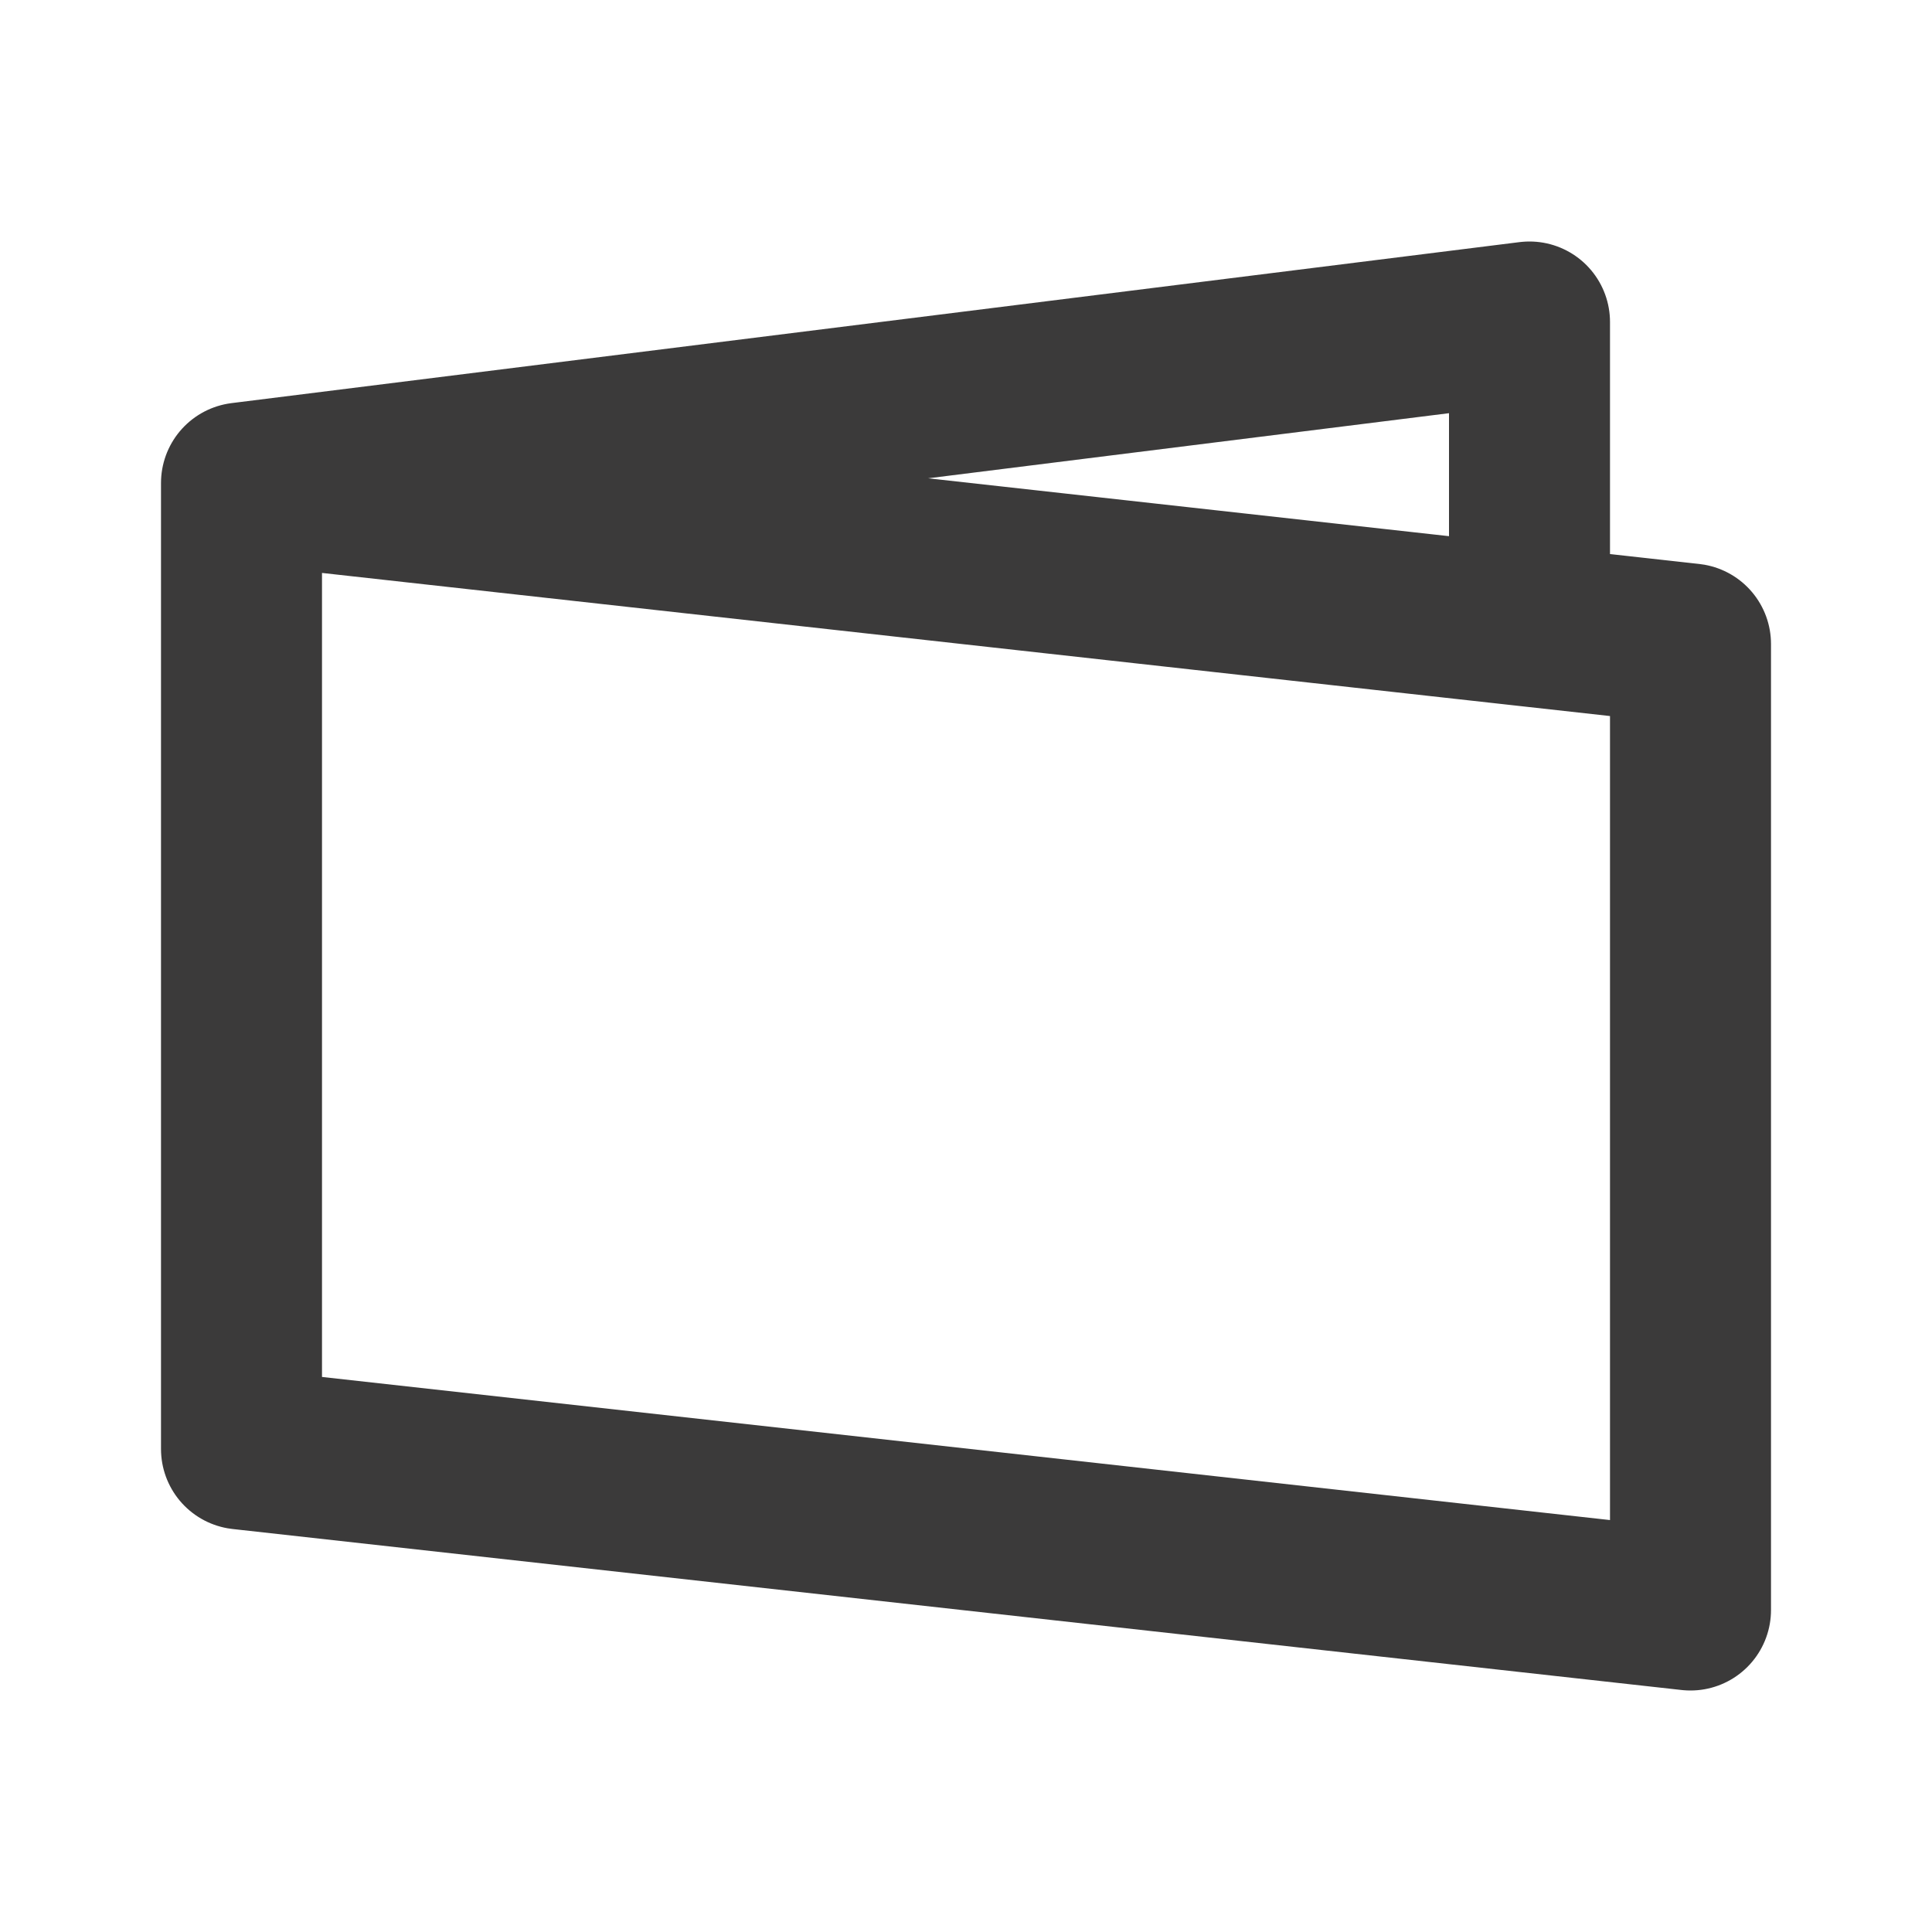 <svg width="24" height="24" viewBox="0 0 24 24" fill="none" xmlns="http://www.w3.org/2000/svg">
<path d="M3 6L21 8V20L3 18V6ZM3 6L19 4V7.777" stroke="#3B3A3A" stroke-width="2" stroke-linecap="round" stroke-linejoin="round"/>
</svg>
